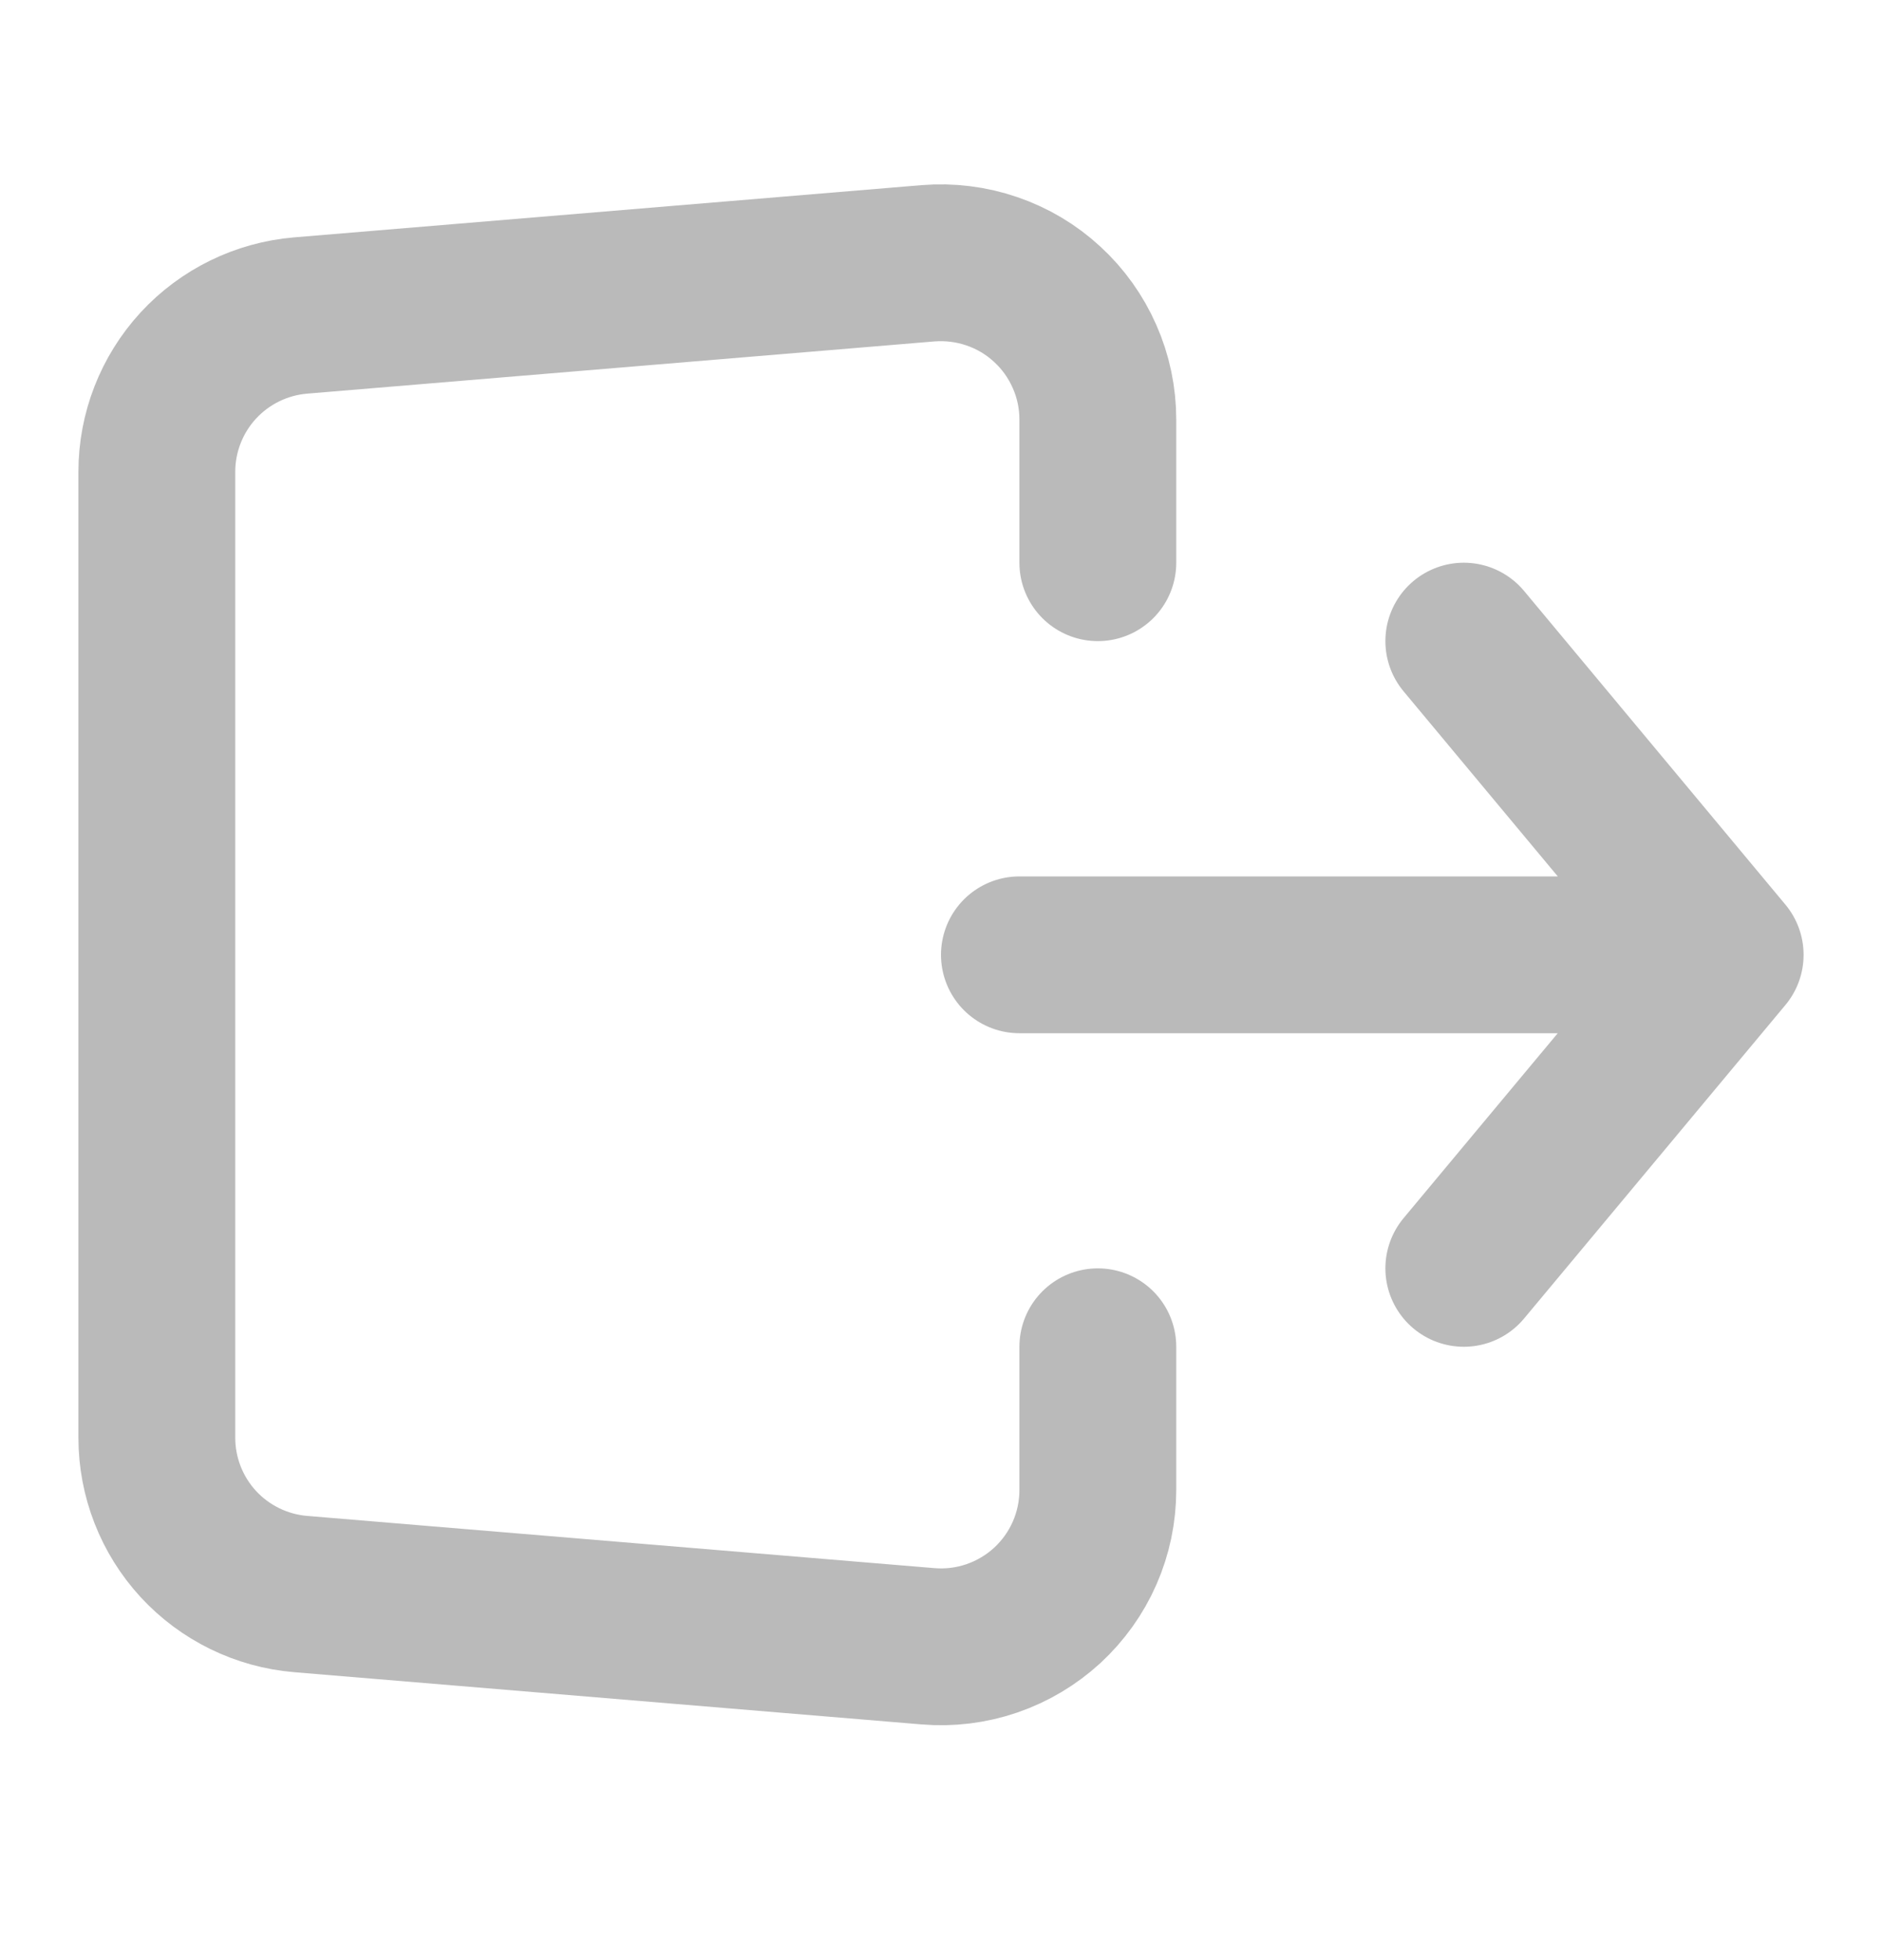 <svg width="24" height="25" viewBox="0 0 24 25" fill="none" xmlns="http://www.w3.org/2000/svg">
<path d="M13 12.178H22M22 12.178L18.667 8.177M22 12.178L18.667 16.177M14 7.177V5.351C14 5.075 13.943 4.801 13.831 4.548C13.72 4.295 13.558 4.067 13.354 3.88C13.151 3.692 12.91 3.549 12.649 3.46C12.387 3.37 12.11 3.336 11.834 3.358L3.834 4.024C3.334 4.066 2.868 4.294 2.528 4.663C2.189 5.032 2 5.516 2 6.017V18.337C2 18.839 2.189 19.323 2.528 19.692C2.868 20.061 3.334 20.289 3.834 20.331L11.834 20.997C12.11 21.02 12.387 20.986 12.649 20.896C12.911 20.806 13.151 20.663 13.355 20.476C13.558 20.288 13.721 20.061 13.832 19.807C13.943 19.554 14 19.28 14 19.003V17.177" stroke="#BABABA" stroke-width="2" stroke-linecap="round" stroke-linejoin="round"/>
</svg>
